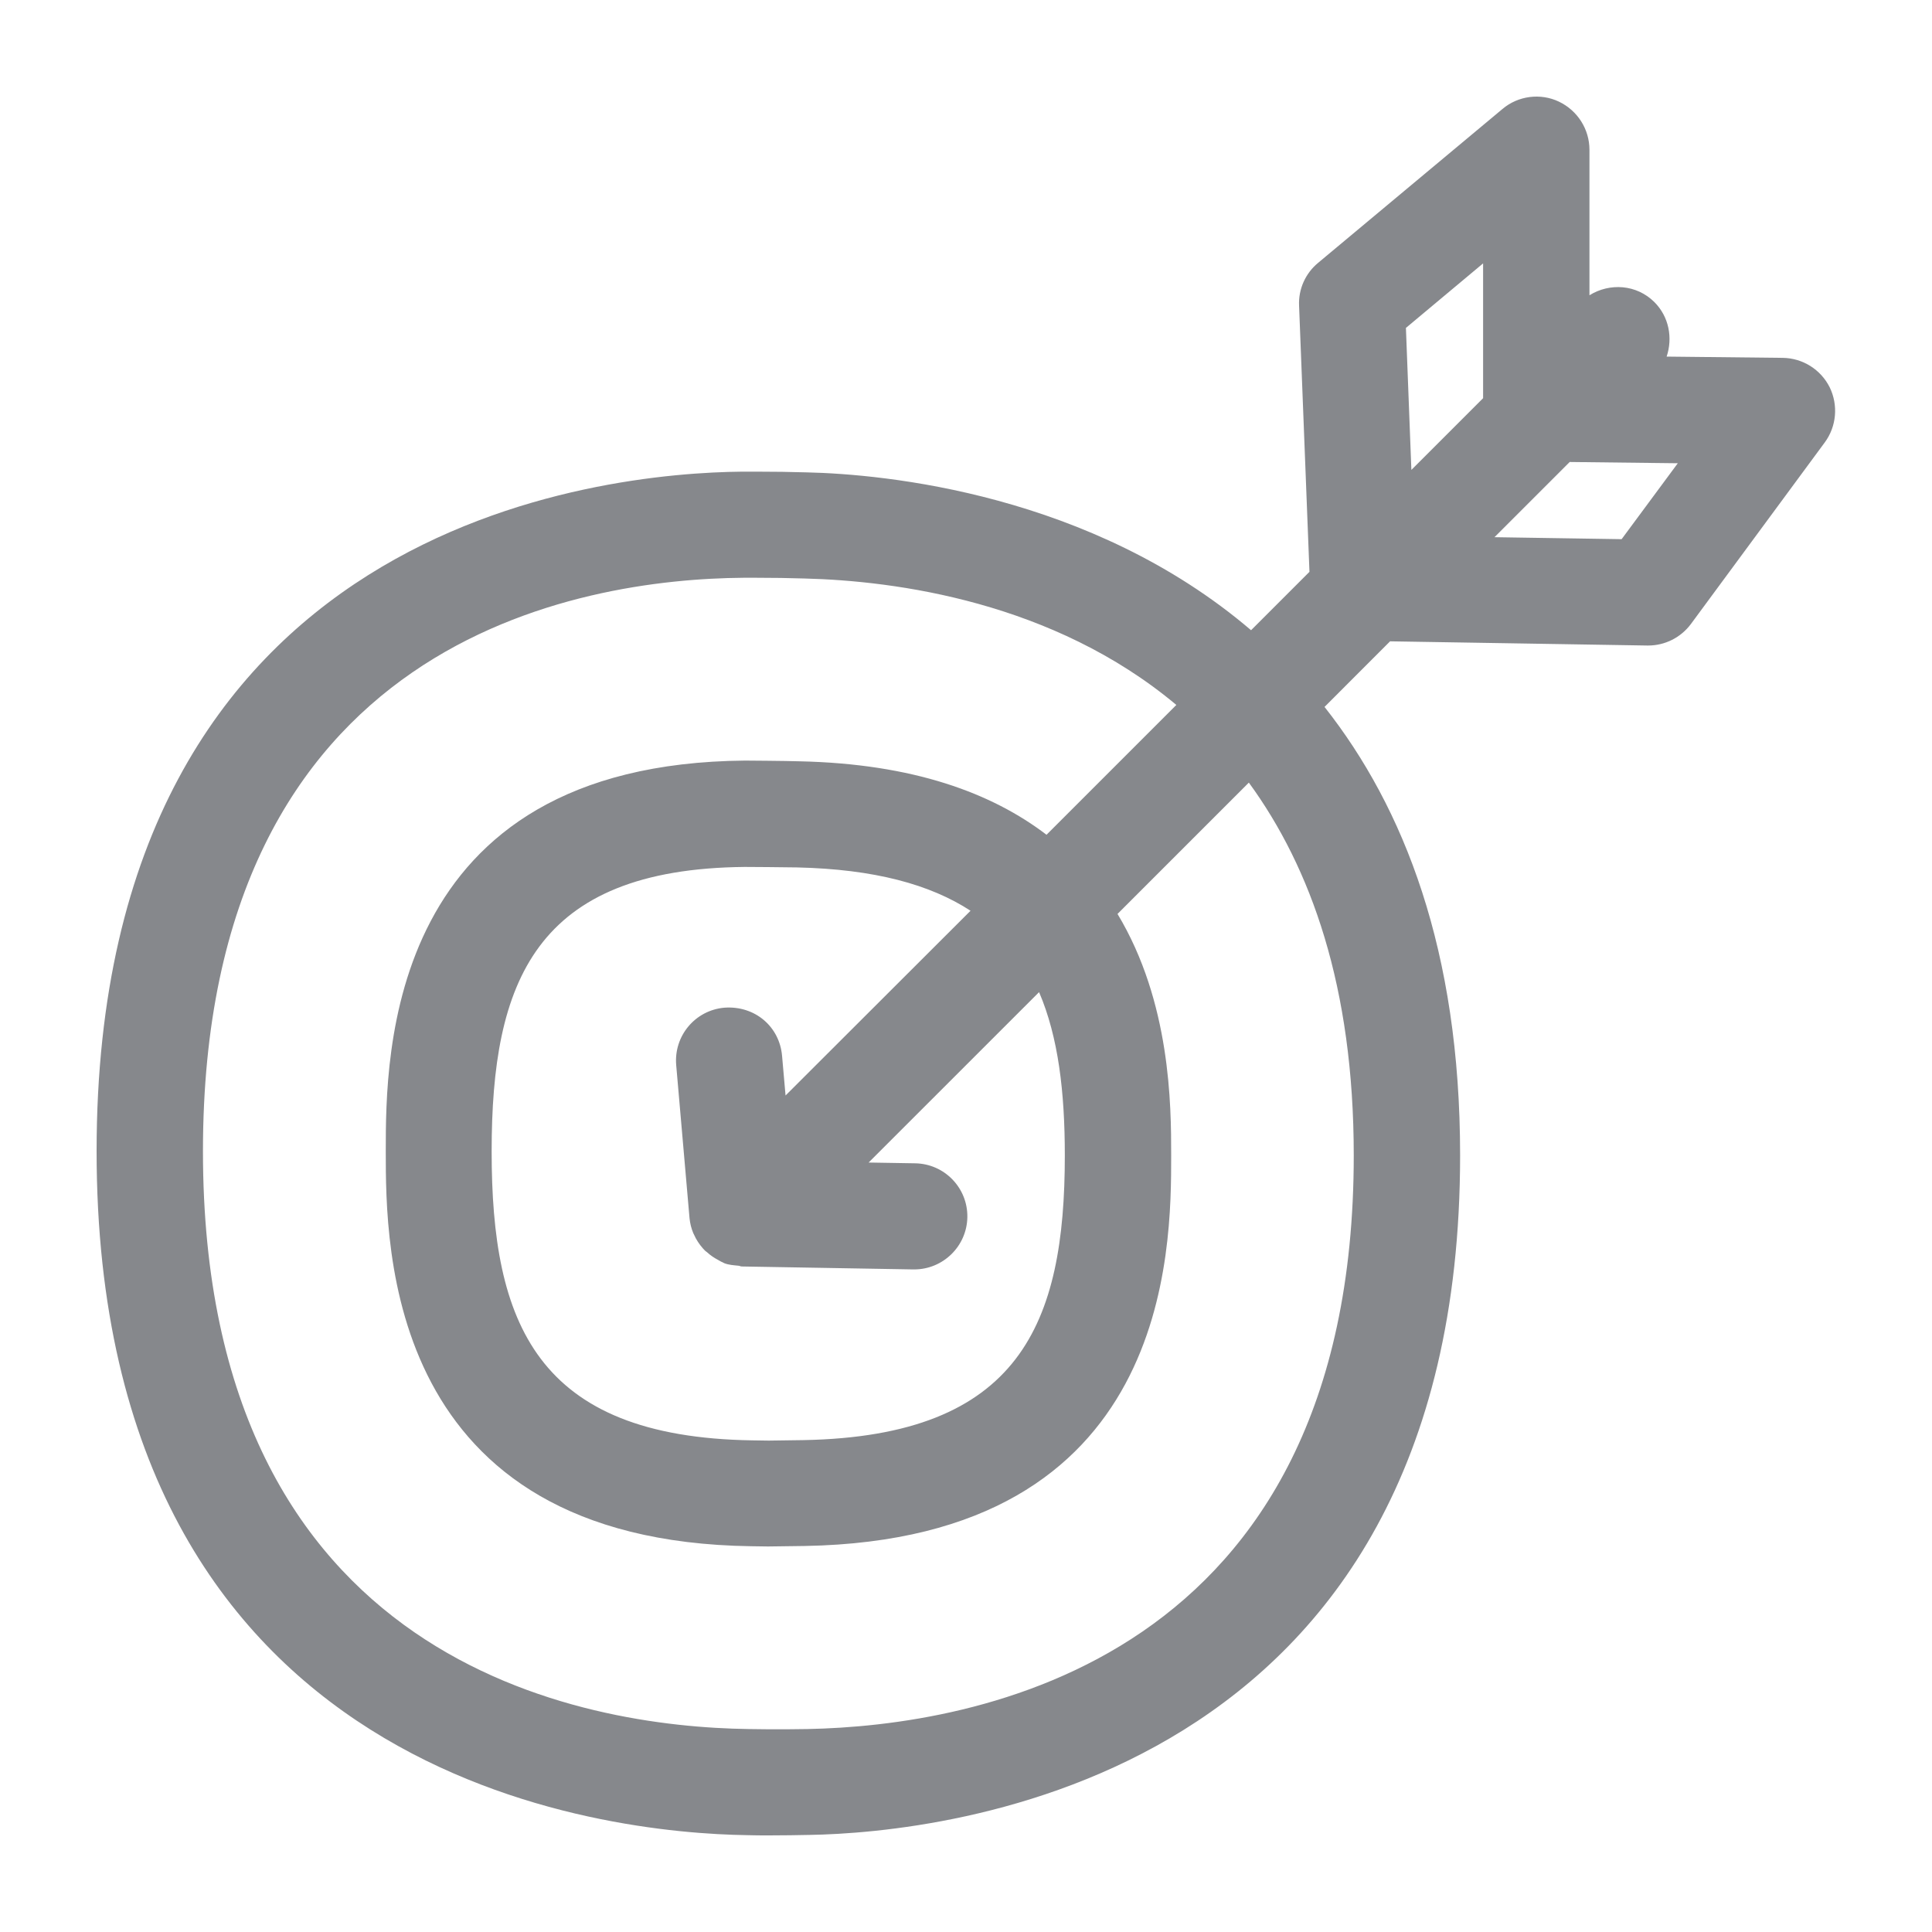 <svg width="40" height="40" viewBox="0 0 40 40" fill="none" xmlns="http://www.w3.org/2000/svg">
<path fill-rule="evenodd" clip-rule="evenodd" d="M33.574 11.163L30.942 11.122L32.499 9.565L34.737 9.591L33.574 11.163ZM22.046 23.921C22.046 27.398 21.124 29.734 16.632 29.816L15.915 29.826L15.577 29.821C11.096 29.754 10.179 27.383 10.179 23.839C10.179 20.336 11.07 17.99 15.418 17.949C15.531 17.949 16.233 17.954 16.499 17.959C18.107 17.995 19.26 18.313 20.094 18.856L16.264 22.681L16.192 21.862C16.141 21.258 15.633 20.817 14.998 20.863C14.394 20.915 13.948 21.447 14 22.052L14.276 25.222C14.287 25.329 14.312 25.432 14.353 25.529L14.368 25.56C14.415 25.667 14.476 25.759 14.553 25.847C14.579 25.877 14.604 25.903 14.635 25.923C14.707 25.99 14.783 26.041 14.87 26.087C14.901 26.103 14.927 26.123 14.957 26.133C14.973 26.139 14.983 26.149 14.998 26.154C15.091 26.19 15.188 26.195 15.285 26.205C15.311 26.205 15.331 26.221 15.357 26.221L18.906 26.282H18.927C19.526 26.282 20.018 25.8 20.028 25.201C20.038 24.597 19.557 24.095 18.947 24.085L17.984 24.069L21.513 20.541C21.913 21.473 22.046 22.615 22.046 23.921ZM28.028 23.921C28.028 34.451 20.12 35.731 16.719 35.798C16.479 35.803 16.202 35.803 15.925 35.803L15.5 35.798C12.105 35.752 4.202 34.487 4.202 23.834C4.202 13.207 12.028 11.988 15.393 11.962H15.659C15.997 11.962 16.345 11.967 16.653 11.977C18.543 12.024 21.805 12.459 24.355 14.595L21.667 17.283C20.535 16.418 18.906 15.813 16.555 15.762C16.264 15.752 15.424 15.747 15.424 15.747C7.987 15.813 7.987 21.852 7.987 23.834C7.987 25.831 7.987 31.905 15.552 32.013L15.9 32.018L16.658 32.008C24.248 31.875 24.248 25.888 24.248 23.916C24.248 22.881 24.238 20.751 23.137 18.922L25.856 16.203C27.142 17.965 28.028 20.428 28.028 23.921ZM29.108 6.789L30.706 5.453V8.244L29.221 9.729L29.108 6.789ZM37.882 8.019C37.697 7.65 37.323 7.414 36.908 7.409L34.506 7.383C34.634 6.999 34.558 6.559 34.25 6.252C33.882 5.888 33.328 5.852 32.908 6.113V3.102C32.908 2.677 32.663 2.288 32.273 2.103C31.894 1.924 31.433 1.98 31.106 2.257L27.29 5.442C27.029 5.657 26.88 5.985 26.896 6.328L27.111 11.839L25.902 13.048C22.584 10.216 18.307 9.816 16.704 9.78C16.386 9.77 16.018 9.765 15.659 9.765H15.367C12.535 9.791 2 10.764 2 23.834C2 36.93 12.632 37.954 15.47 37.995C15.618 38 15.772 38 15.925 38C16.217 38 16.509 37.995 16.76 37.99C19.454 37.944 30.23 36.93 30.23 23.921C30.23 19.675 29.067 16.72 27.423 14.636L28.78 13.278L34.107 13.365H34.122C34.471 13.365 34.798 13.201 35.008 12.92L37.779 9.161C38.025 8.828 38.061 8.387 37.882 8.019Z" fill="#86888C"/>
</svg>
